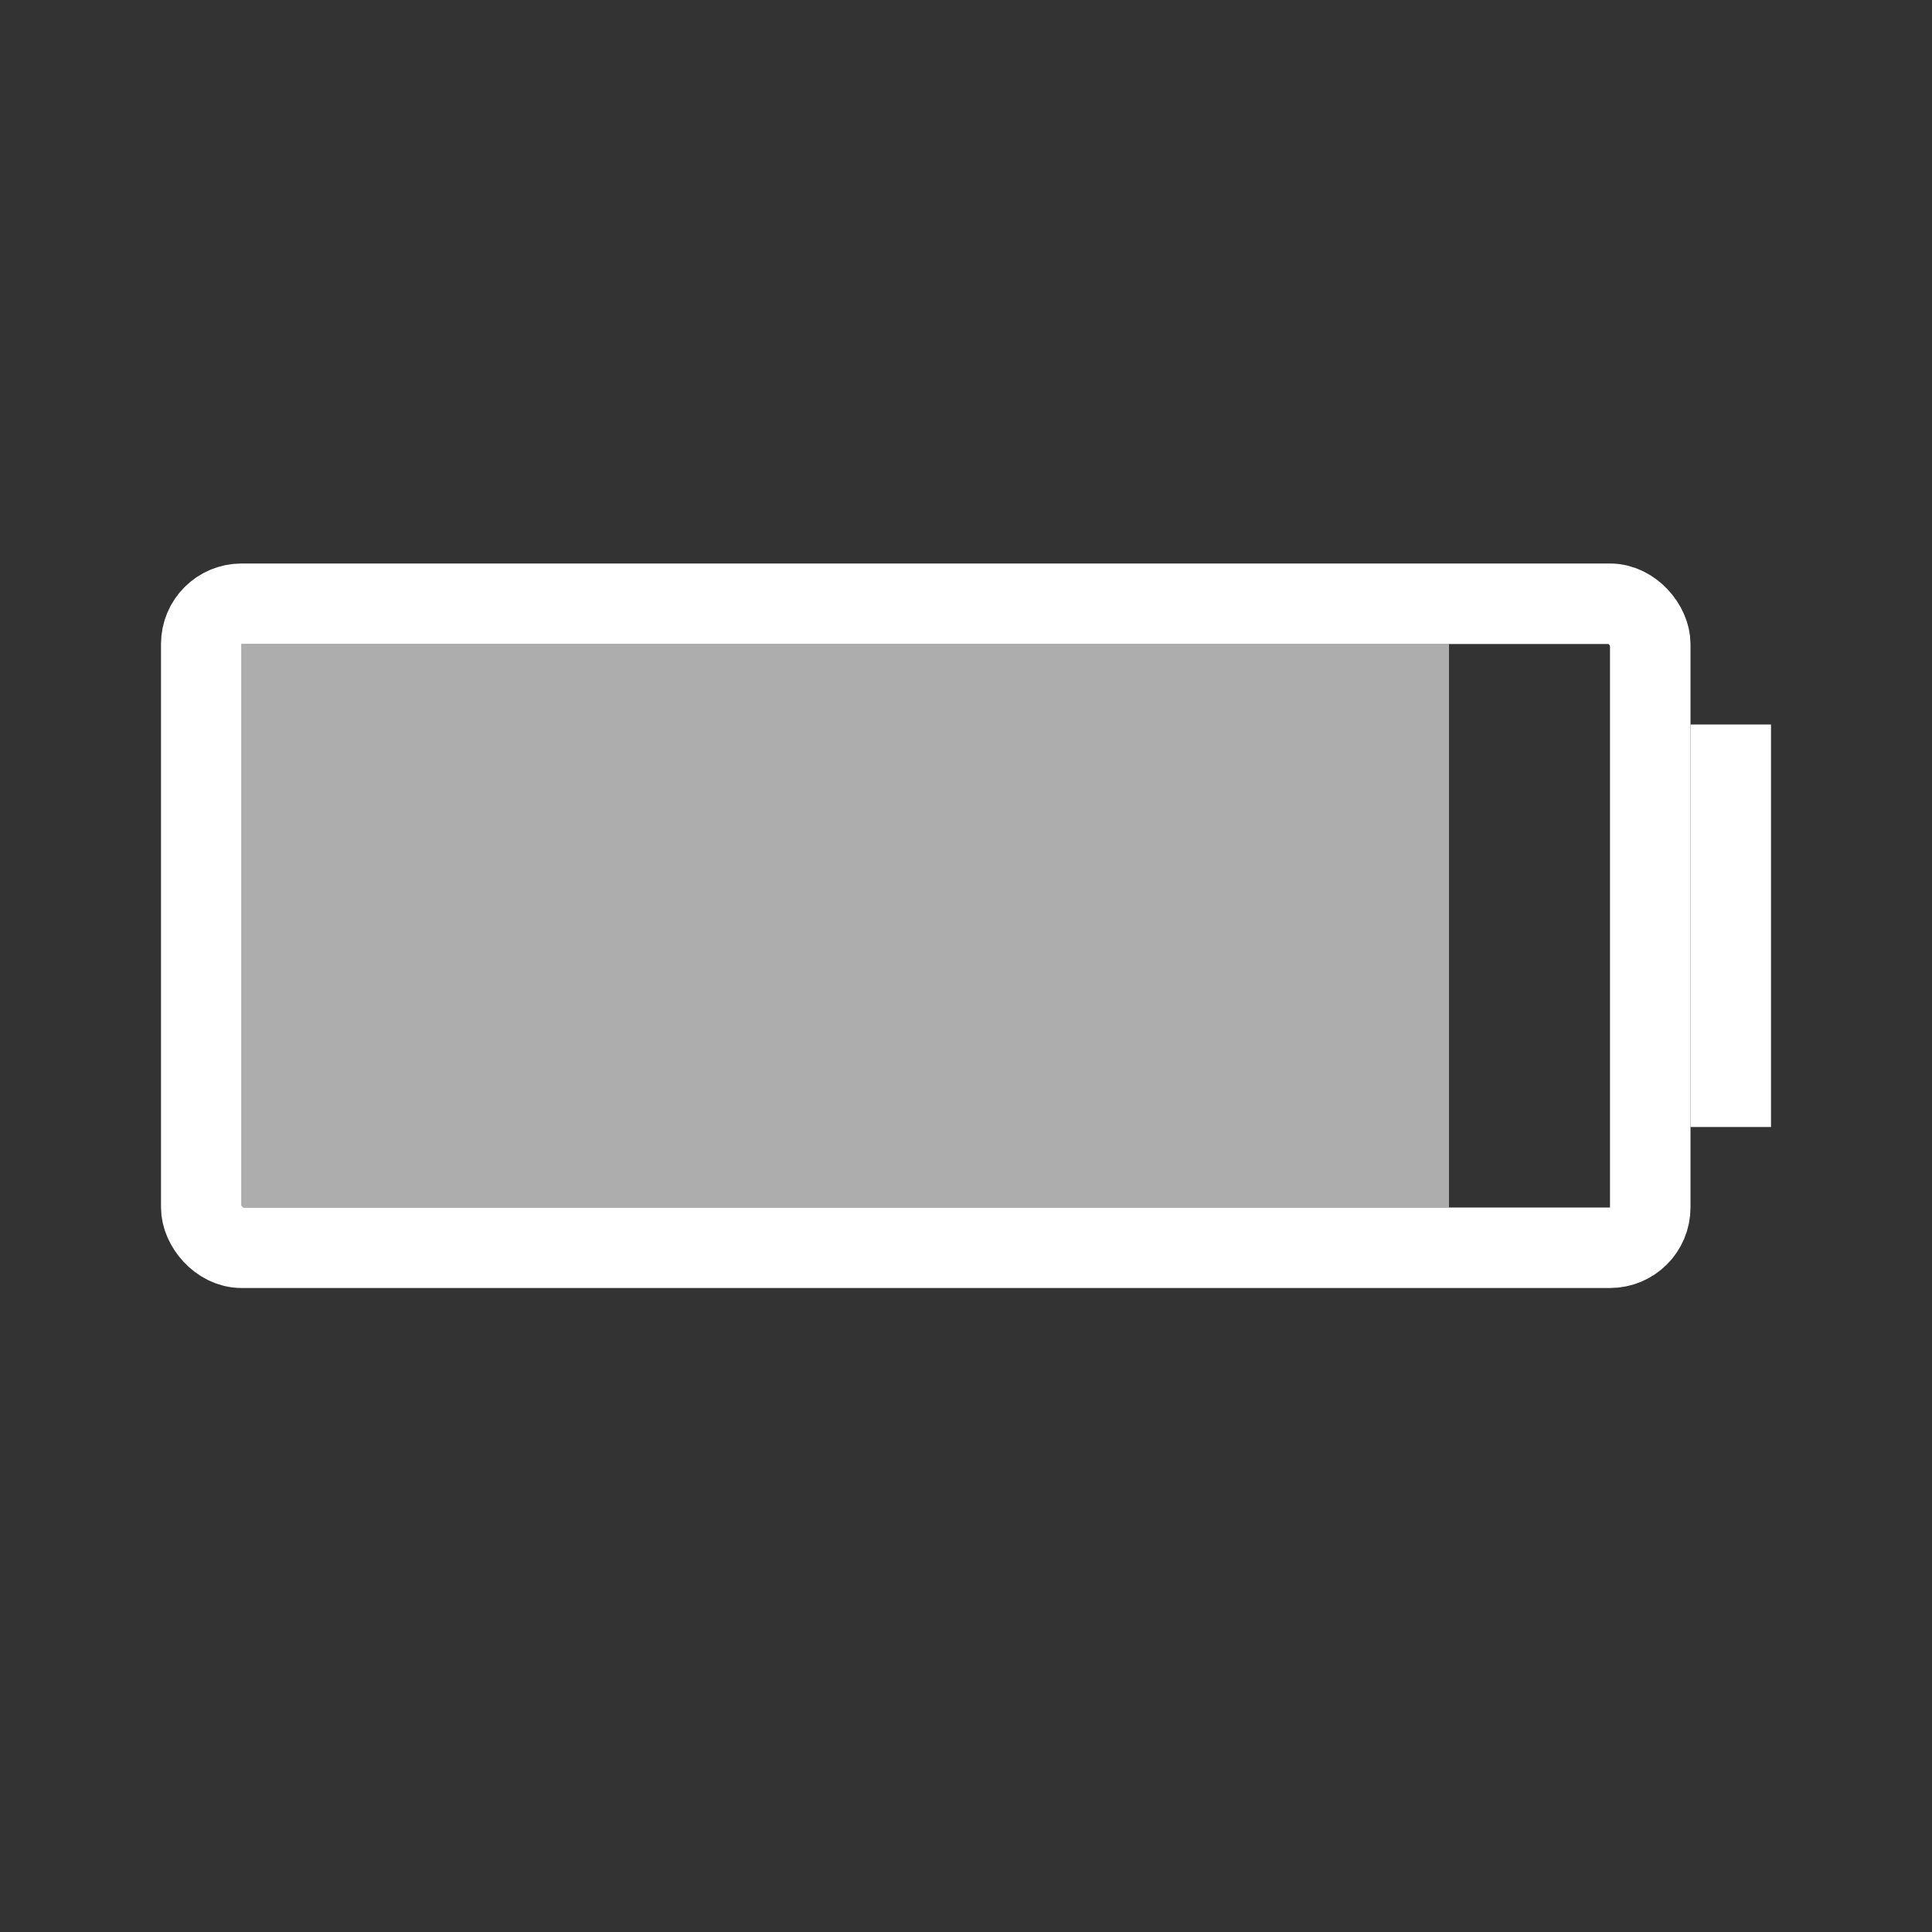 <svg width="24" height="24" viewBox="0 0 24 24" fill="none" xmlns="http://www.w3.org/2000/svg">
<rect x="0" y="0" width="24" height="24" fill="#333333" stroke="none"/>
<rect x="2.5" y="7.5" width="18" height="8" rx="0.5" stroke="white"/>
<rect x="21.25" y="9.25" width="0.5" height="4.5" fill="#D8D8D8" stroke="white" stroke-width="0.5"/>
<rect x="3" y="8" width="15" height="7" fill="white" fill-opacity="0.6"/>
</svg>
